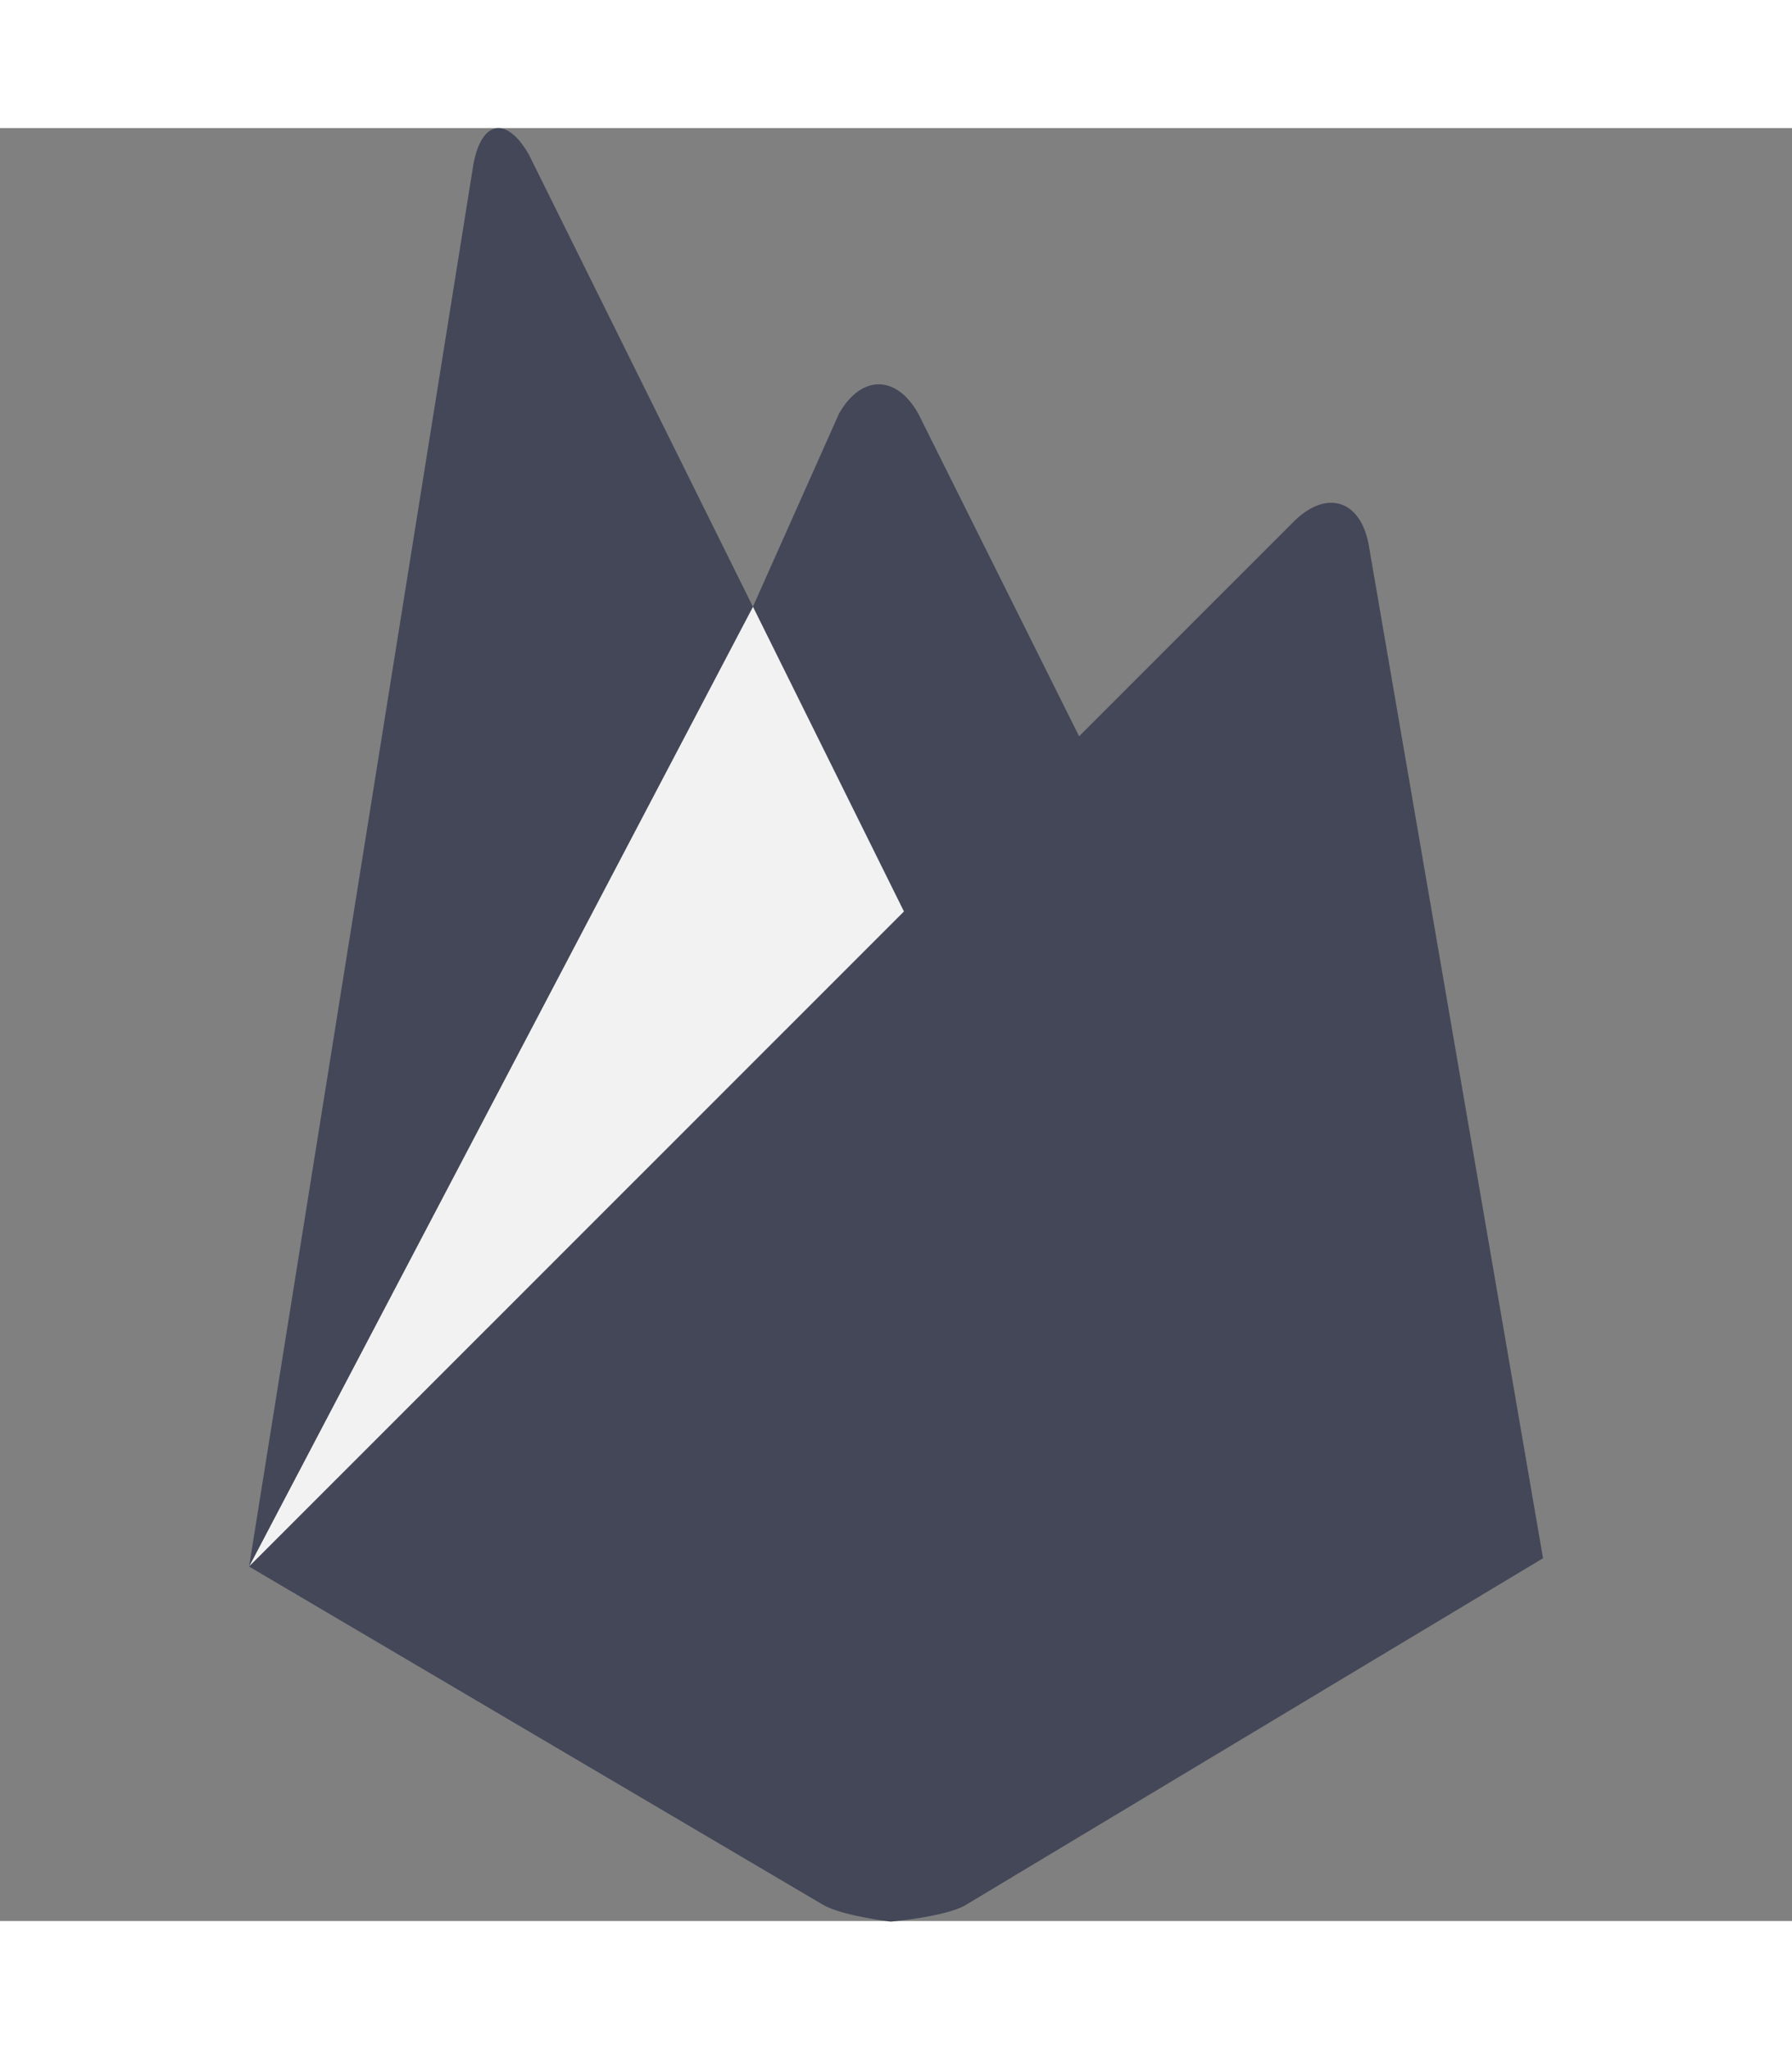 <svg xmlns="http://www.w3.org/2000/svg" height="80" viewBox="0 0 32 32" width="70">
                                <rect x="0" y="0" width="32" height="32" fill="#808080" stroke="none"/>
                                <path d="M19.62 11.558l-3.203 2.98-2.972-5.995 1.538-3.448c.4-.7 1.024-.692 1.414 0z" fill="#434758"/>
                                <path d="M13.445 8.543l2.972 5.995-11.97 11.135z" fill="#f2f2f2"/>
                                <path d="M23.123 7.003c.572-.55 1.164-.362 1.315.417l3.116 18.105-10.328 6.2c-.36.2-1.32.286-1.32.286s-.874-.104-1.207-.3L4.447 25.673z" fill="#434758"/>
                                <path d="M13.445 8.543l-8.997 17.13L8.455.638c.148-.78.592-.855.988-.167z" fill="#434758"/>
                            </svg>